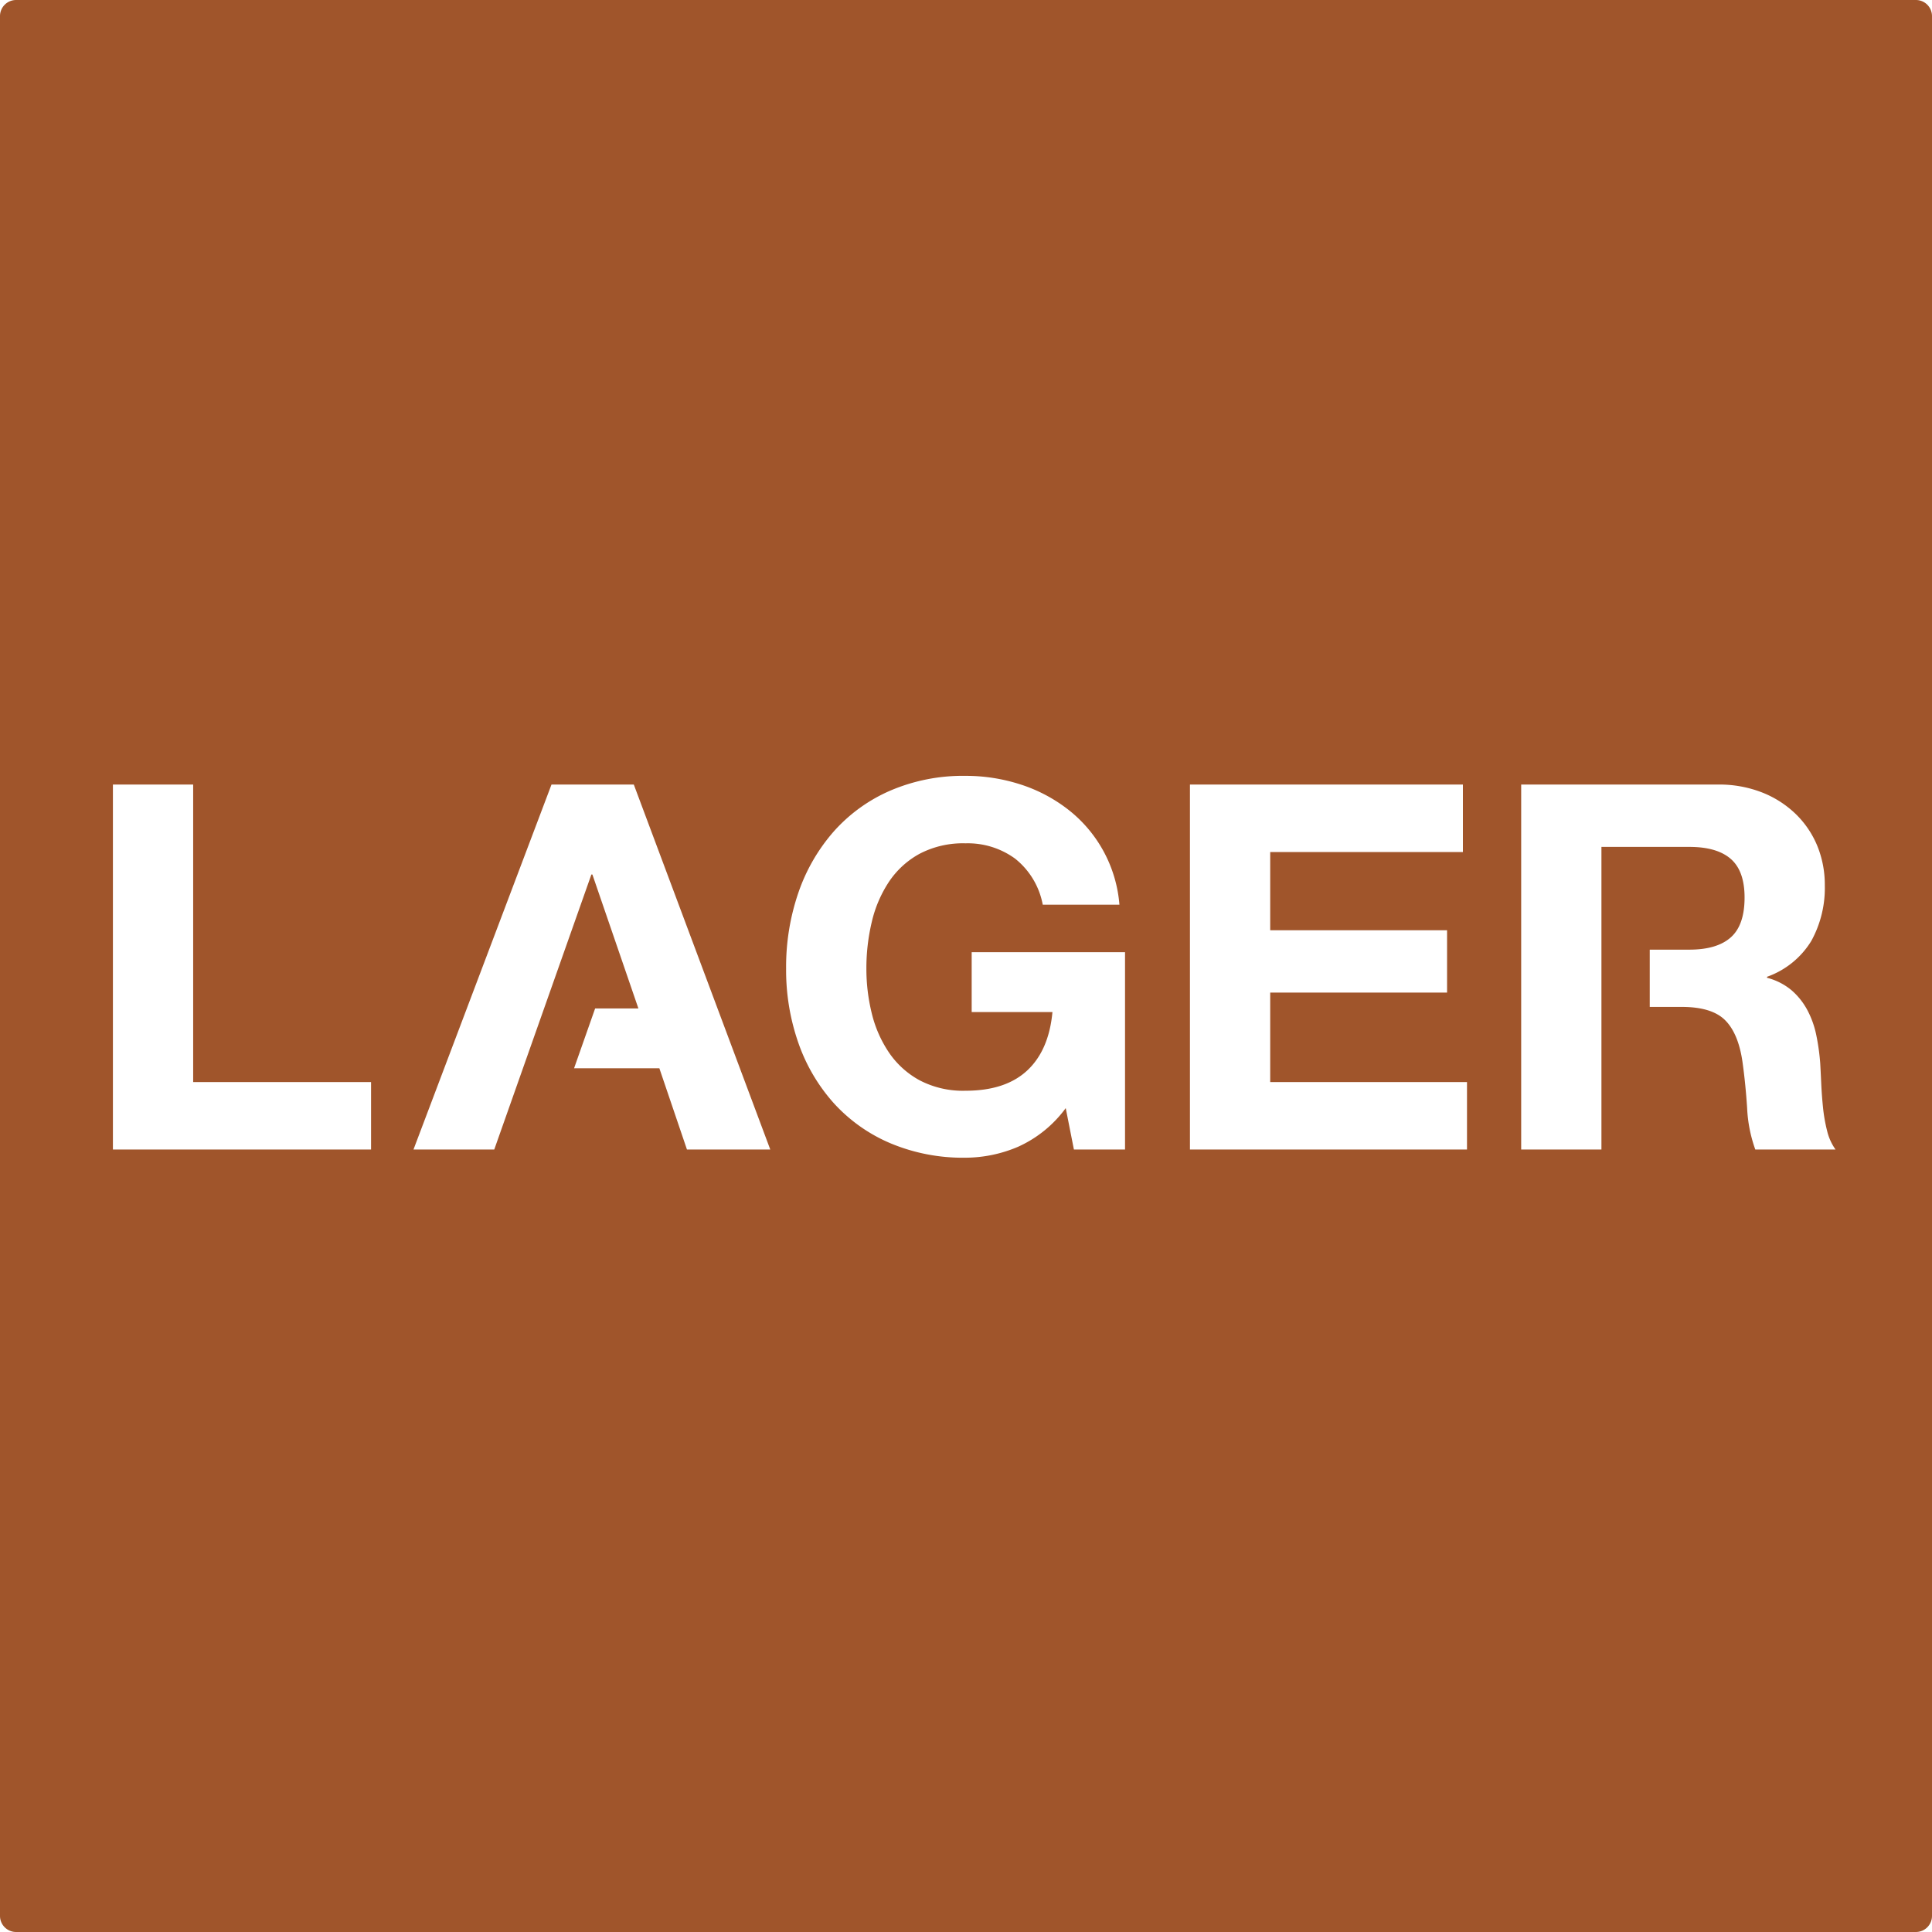 <svg xmlns="http://www.w3.org/2000/svg" width="120mm" height="120mm" viewBox="0 0 340.157 340.157">
  <g id="Schilder">
      <g id="H-63-R">
        <path fill="#A0552B" stroke="none" d="M0,2.835V337.323a2.834,2.834,0,0,0,2.835,2.834H337.323a2.834,2.834,0,0,0,2.834-2.834V2.835A2.834,2.834,0,0,0,337.323,0H2.835A2.835,2.835,0,0,0,0,2.835ZM65.33,202.392H19.88V138.131H34.01v52.38H65.33v11.88Zm55.619,0-4.86-14.311H101.075l3.707-10.529H112.4l-8.1-23.581h-.18l-17.1,48.421H72.8l24.3-64.261h14.49l24.029,64.261Zm77.129,0h-9l-1.44-7.29a21.191,21.191,0,0,1-8.37,6.795,23.726,23.726,0,0,1-9.27,1.934,32.961,32.961,0,0,1-13.275-2.564,28.439,28.439,0,0,1-9.945-7.066,31.242,31.242,0,0,1-6.21-10.575,38.8,38.8,0,0,1-2.161-13.095,40.18,40.18,0,0,1,2.161-13.365,32.094,32.094,0,0,1,6.21-10.754,28.4,28.4,0,0,1,9.945-7.2A32.467,32.467,0,0,1,170,136.6a31.268,31.268,0,0,1,9.585,1.484,27.189,27.189,0,0,1,8.369,4.366,23.6,23.6,0,0,1,9.136,16.83h-13.5a13.52,13.52,0,0,0-4.861-8.1,14.136,14.136,0,0,0-8.729-2.7,16.49,16.49,0,0,0-8.1,1.845,15.287,15.287,0,0,0-5.4,4.95,21.659,21.659,0,0,0-3.015,7.065,35.186,35.186,0,0,0-.945,8.19,32.7,32.7,0,0,0,.945,7.875,21.226,21.226,0,0,0,3.015,6.885,15.409,15.409,0,0,0,5.4,4.905,16.468,16.468,0,0,0,8.1,1.845q7.02,0,10.845-3.555t4.454-10.3h-14.22V167.651h27v34.741Zm60.209,0H209.508V138.131h48.059V150.01h-33.93v13.77h31.14v10.981h-31.14v15.75h34.65v11.88Zm50.76,0a24.806,24.806,0,0,1-1.438-7.29q-.274-4.23-.812-8.1-.72-5.039-3.06-7.38t-7.651-2.34h-5.624V167.2h6.976q4.857,0,7.29-2.16t2.429-7.02q0-4.679-2.429-6.795t-7.29-2.115H281.956v53.281H267.827V138.131h34.649a20.692,20.692,0,0,1,7.785,1.4,17.956,17.956,0,0,1,5.942,3.825,16.674,16.674,0,0,1,3.781,5.625,18.118,18.118,0,0,1,1.3,6.885,19.33,19.33,0,0,1-2.384,9.81,14.993,14.993,0,0,1-7.785,6.3v.179a10.922,10.922,0,0,1,4.319,2.2,12.218,12.218,0,0,1,2.789,3.51,16.3,16.3,0,0,1,1.575,4.455,38.846,38.846,0,0,1,.677,4.861q.087,1.53.18,3.6t.315,4.23a28.013,28.013,0,0,0,.72,4.095,9.425,9.425,0,0,0,1.483,3.285H309.047Z"/>
      </g>
    </g>
</svg>
